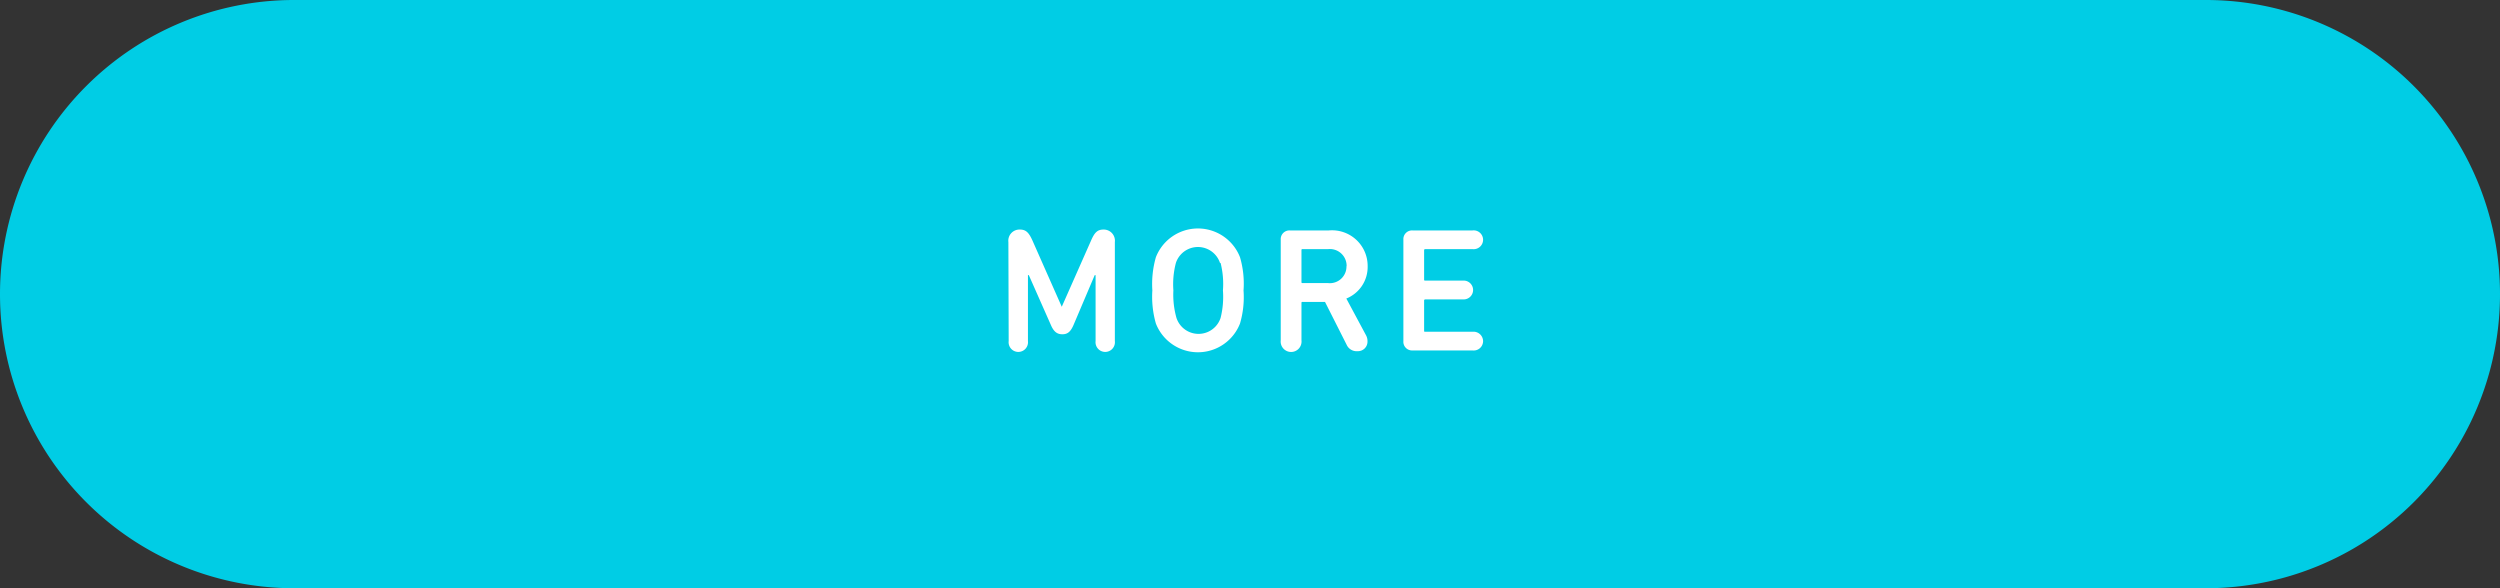 <svg xmlns="http://www.w3.org/2000/svg" viewBox="0 0 170 40"><rect x="0" y="0" width="170" height="40" fill="#333333" stroke="none"/><g data-name="レイヤー 2"><path d="M150 40H20A20 20 0 010 20 20 20 0 0120 0h130a20 20 0 0120 20 20 20 0 01-20 20z" fill="#00cde5"/><path d="M68.57 16.46a.76.76 0 01.79-.85c.42 0 .61.23.84.73l2 4.52 2-4.52c.22-.5.41-.73.83-.73a.76.76 0 01.78.85v6.73a.66.66 0 11-1.31 0v-4.48h-.06L73 22.1c-.21.49-.43.63-.76.63s-.57-.14-.78-.63l-1.5-3.39h-.06v4.48a.66.66 0 11-1.31 0zm10.03 1.03a3.07 3.07 0 015.72 0 6.38 6.38 0 01.24 2.26 6.35 6.35 0 01-.24 2.25 3.07 3.07 0 01-5.72 0 6.6 6.6 0 01-.24-2.25 6.63 6.63 0 01.24-2.26zm4.36.39a1.58 1.58 0 00-3 0 5.73 5.73 0 00-.17 1.87 5.81 5.81 0 00.21 1.87 1.58 1.58 0 003 0 5.93 5.93 0 00.16-1.87 5.84 5.84 0 00-.16-1.87zm8.61 5.56l-1.47-2.91h-1.53a.06.06 0 00-.07.07v2.54a.71.71 0 11-1.41 0V16.3a.59.59 0 01.63-.63h2.64A2.42 2.42 0 0193 18.1a2.31 2.31 0 01-1.45 2.2l1.33 2.48a.84.84 0 01.11.43.65.65 0 01-.68.67.74.74 0 01-.74-.44zm0-5.34a1.14 1.14 0 00-1.25-1.16h-1.75a.06.06 0 00-.07.07v2.17a.06.06 0 00.07.07h1.74a1.13 1.13 0 001.25-1.15zm3.86-1.8a.59.59 0 01.63-.63h4.07a.64.64 0 110 1.27h-3.21s-.08 0-.08.07v2c0 .05 0 .07.08.07h2.61a.64.64 0 110 1.28h-2.61s-.08 0-.08.07v2.06c0 .05 0 .07.08.07h3.21a.65.65 0 01.72.64.64.64 0 01-.72.63h-4.07a.59.59 0 01-.63-.63z" fill="#fff"/></g></svg>
